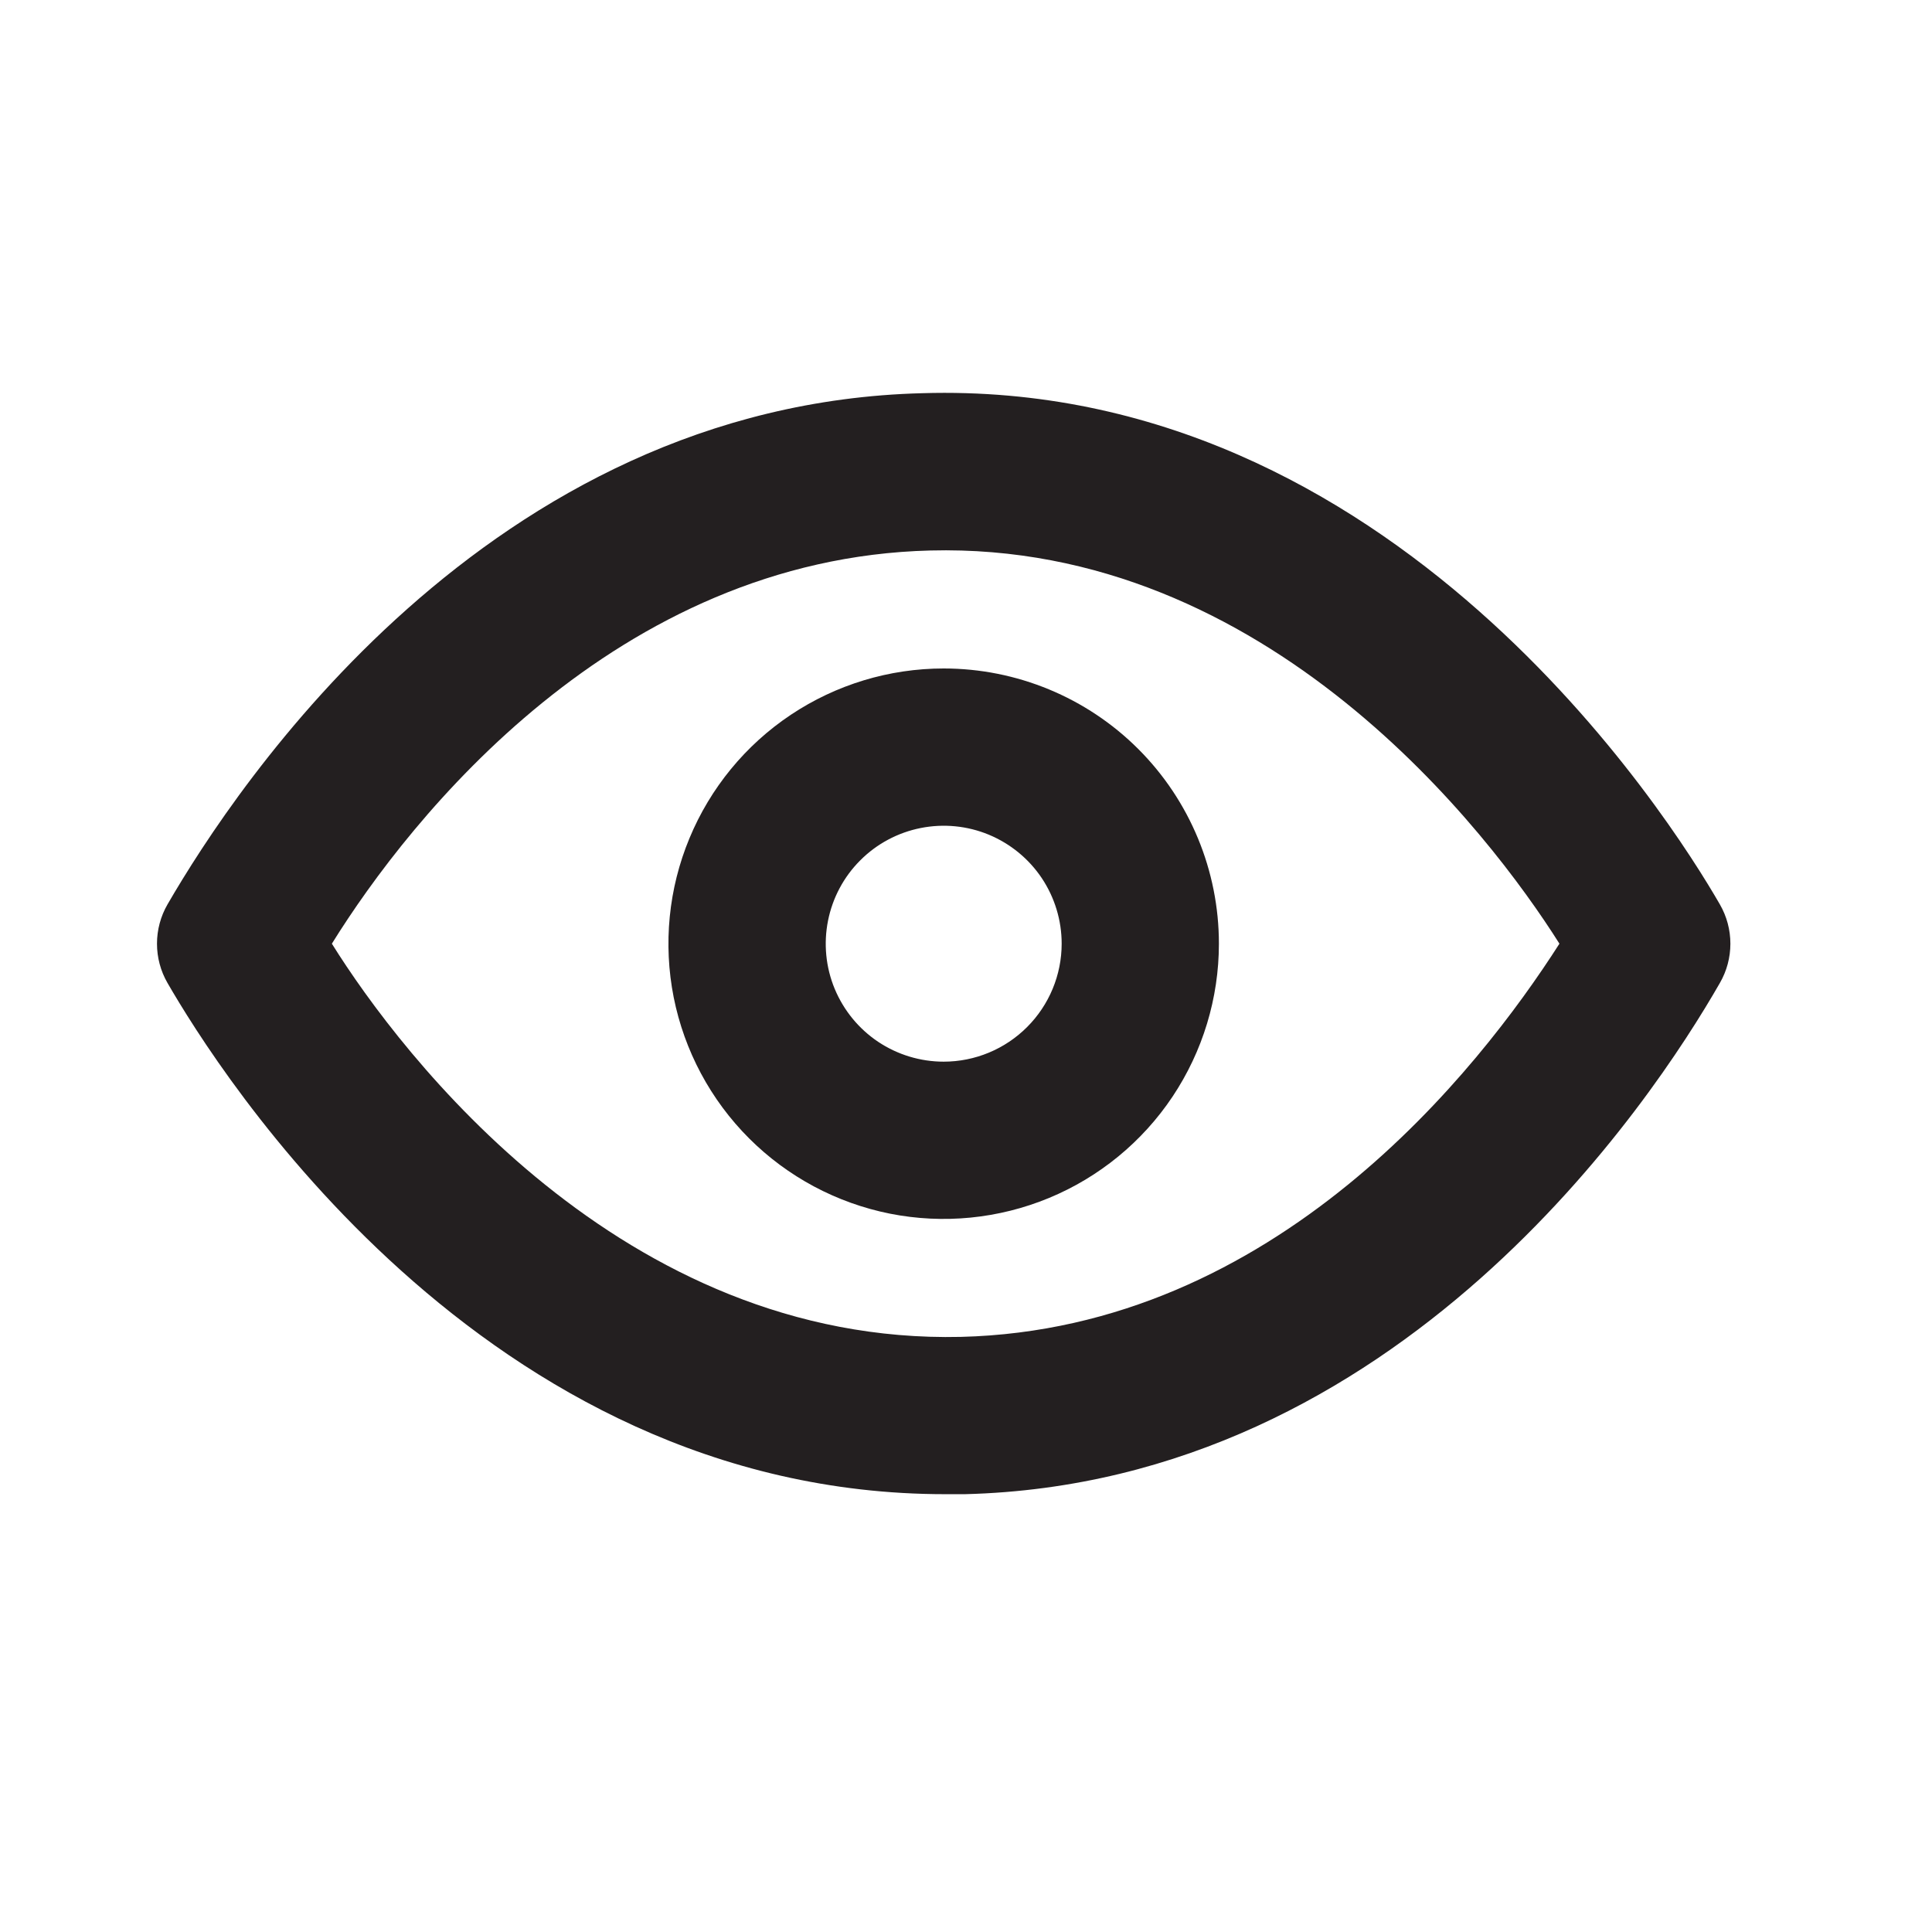 <svg width="31" height="31" viewBox="0 0 31 31" fill="none" xmlns="http://www.w3.org/2000/svg">
<path d="M27.596 14.511C26.789 13.11 22.347 6.082 14.801 6.309C7.823 6.486 3.785 12.618 2.688 14.511C2.577 14.703 2.519 14.921 2.519 15.142C2.519 15.364 2.577 15.581 2.688 15.773C3.483 17.148 7.735 23.975 15.167 23.975H15.483C22.461 23.798 26.511 17.666 27.596 15.773C27.707 15.581 27.765 15.364 27.765 15.142C27.765 14.921 27.707 14.703 27.596 14.511V14.511ZM15.42 21.451C9.981 21.577 6.435 16.921 5.325 15.142C6.587 13.11 9.88 8.959 14.928 8.833C20.341 8.694 23.899 13.363 25.022 15.142C23.722 17.174 20.467 21.325 15.42 21.451V21.451Z" fill="#231F20"/>
<path d="M15.142 10.726C14.268 10.726 13.415 10.985 12.688 11.47C11.962 11.955 11.396 12.645 11.062 13.452C10.727 14.259 10.64 15.147 10.81 16.004C10.981 16.86 11.401 17.647 12.019 18.265C12.637 18.883 13.424 19.303 14.28 19.474C15.137 19.644 16.025 19.556 16.832 19.222C17.639 18.888 18.329 18.322 18.814 17.596C19.299 16.869 19.558 16.015 19.558 15.142C19.558 13.971 19.093 12.847 18.265 12.019C17.437 11.191 16.313 10.726 15.142 10.726V10.726ZM15.142 17.035C14.768 17.035 14.402 16.924 14.09 16.716C13.779 16.508 13.537 16.212 13.393 15.866C13.25 15.521 13.213 15.14 13.286 14.773C13.359 14.406 13.539 14.068 13.804 13.804C14.068 13.539 14.406 13.359 14.773 13.286C15.14 13.213 15.52 13.25 15.866 13.393C16.212 13.537 16.508 13.779 16.716 14.09C16.924 14.402 17.035 14.768 17.035 15.142C17.035 15.644 16.835 16.125 16.48 16.48C16.125 16.835 15.644 17.035 15.142 17.035Z" fill="#231F20"/>
</svg>
